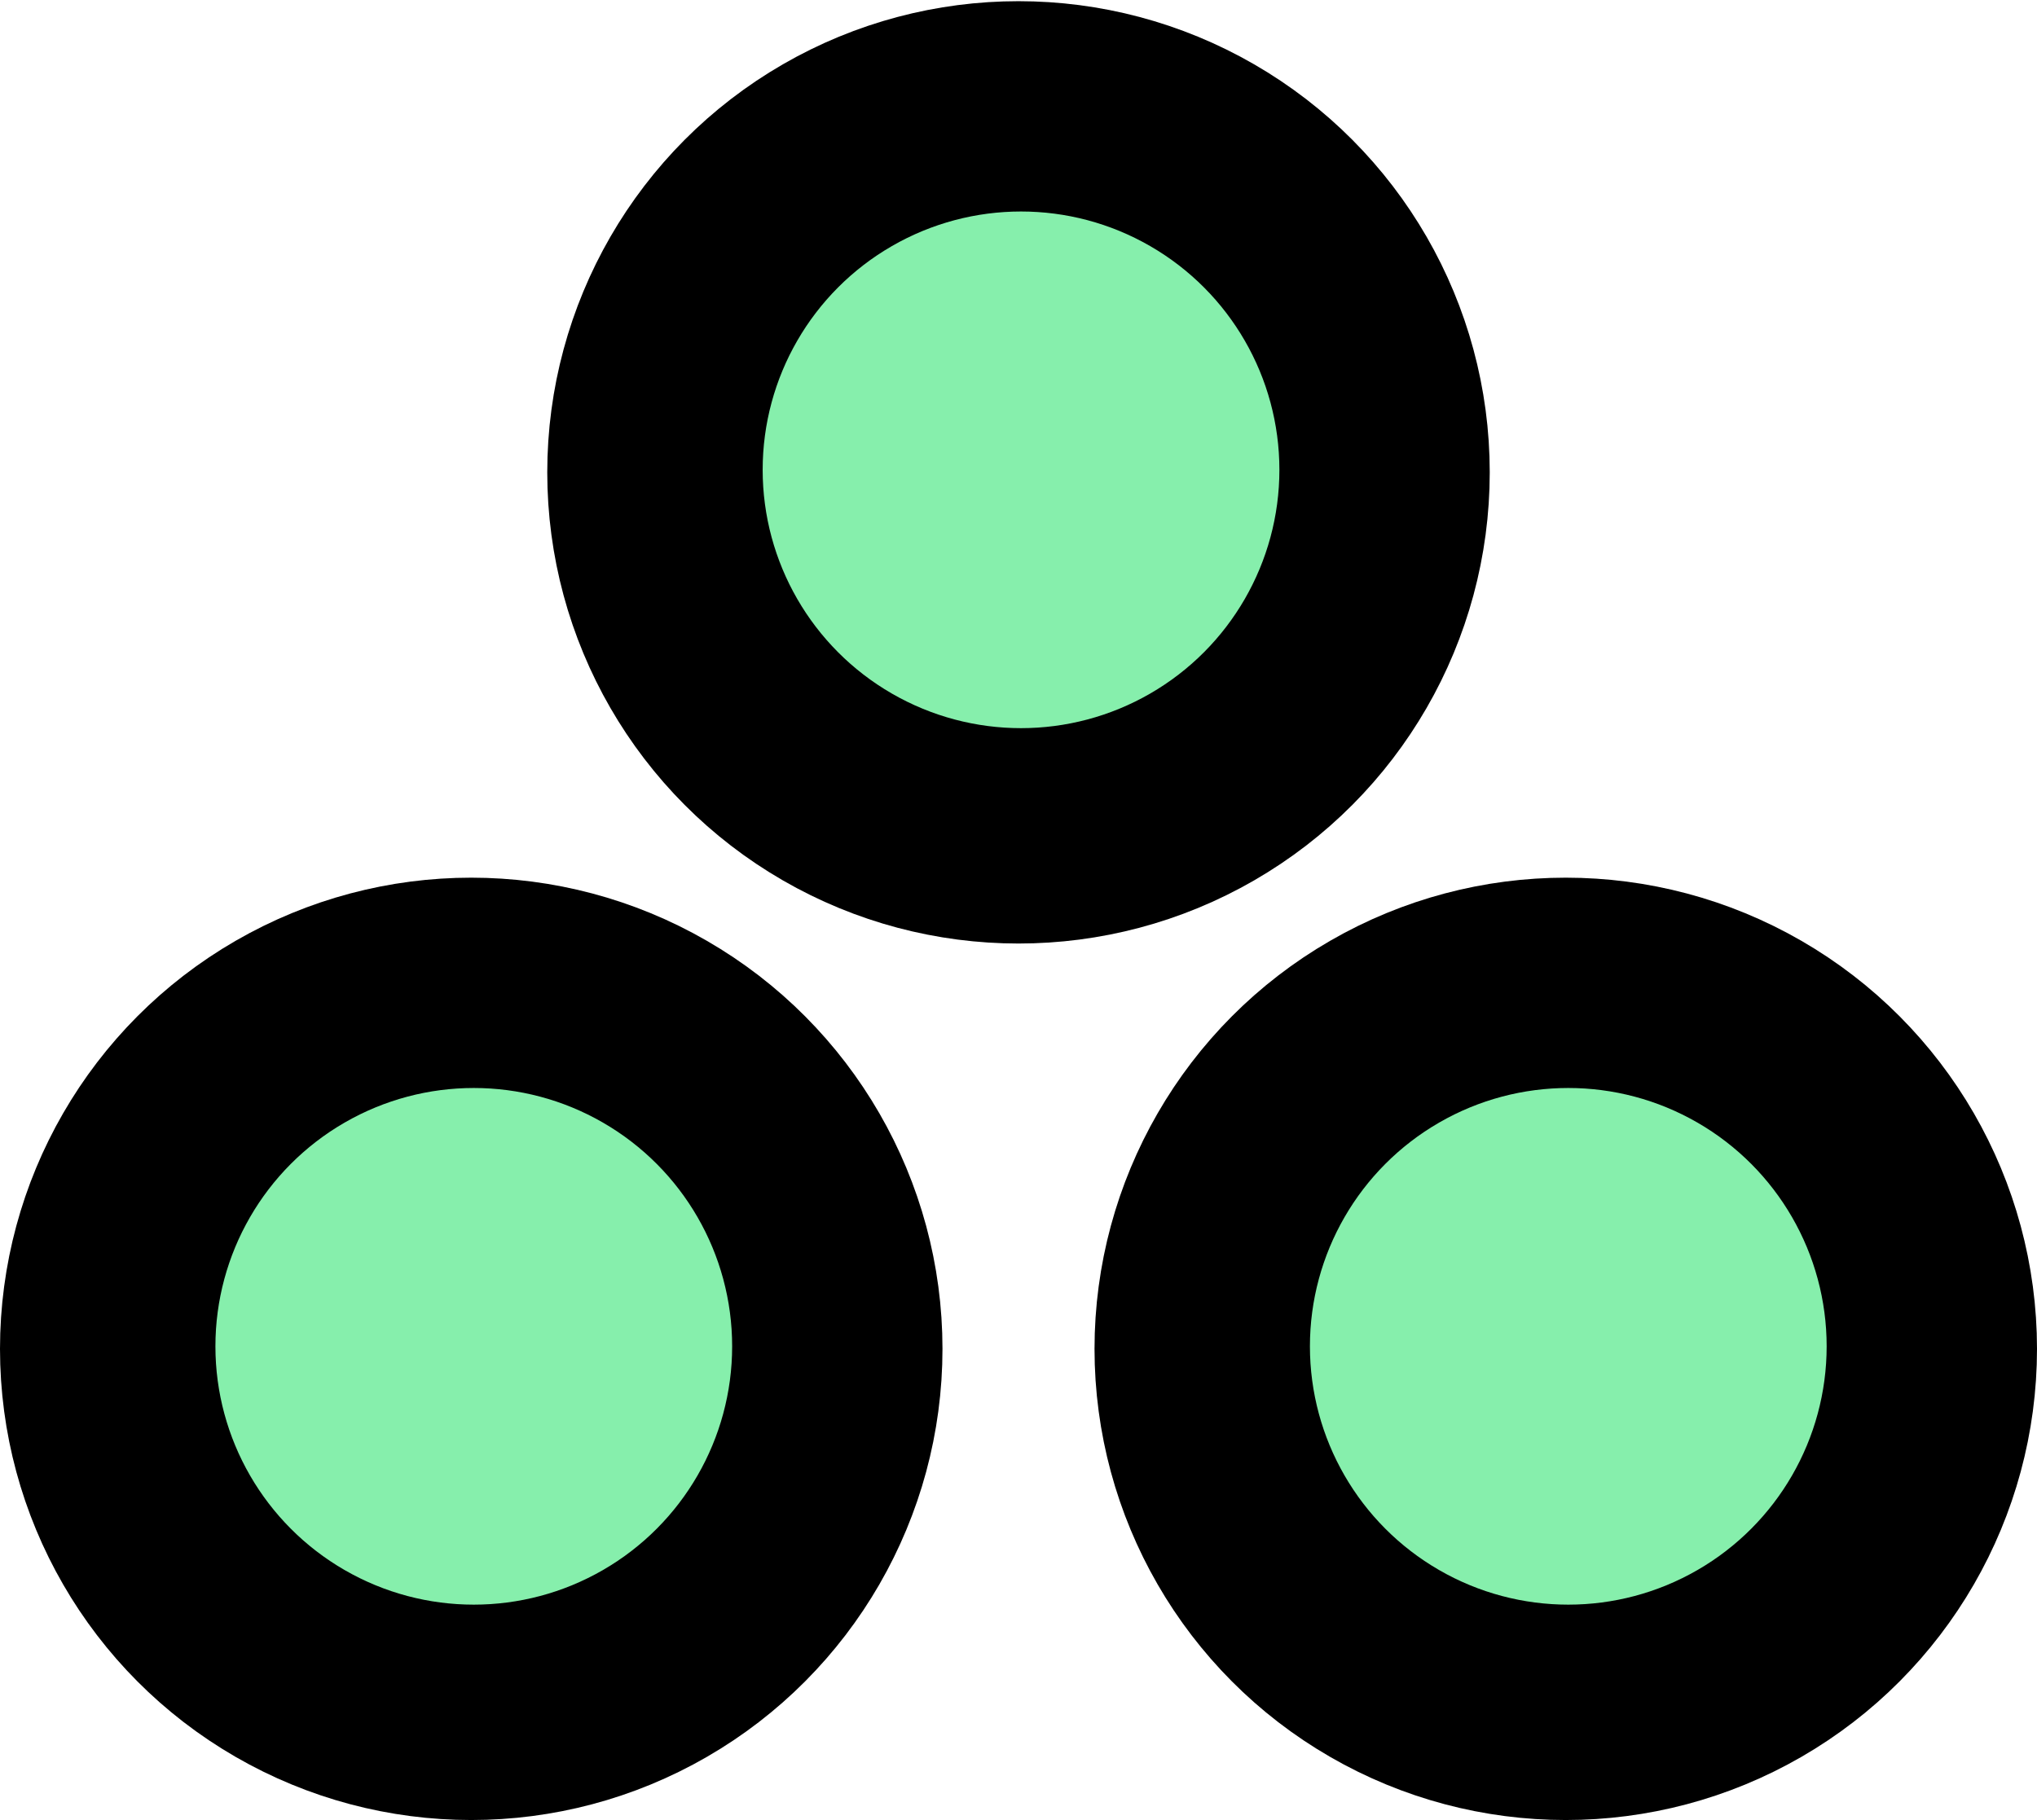 <svg width="141" height="126" viewBox="0 0 141 126" fill="none" xmlns="http://www.w3.org/2000/svg">
<circle cx="32.619" cy="93.38" r="27.619" fill="black" stroke="black" stroke-width="10"/>
<circle cx="32.795" cy="93.205" r="22.884" fill="#86EFAC" stroke="black" stroke-width="10"/>
<circle cx="108.381" cy="93.38" r="27.619" fill="black" stroke="black" stroke-width="10"/>
<circle cx="108.556" cy="93.205" r="22.884" fill="#86EFAC" stroke="black" stroke-width="10"/>
<circle cx="70.5" cy="32.701" r="27.619" fill="black" stroke="black" stroke-width="10"/>
<circle cx="70.675" cy="32.526" r="22.884" fill="#86EFAC" stroke="black" stroke-width="10"/>
</svg>
